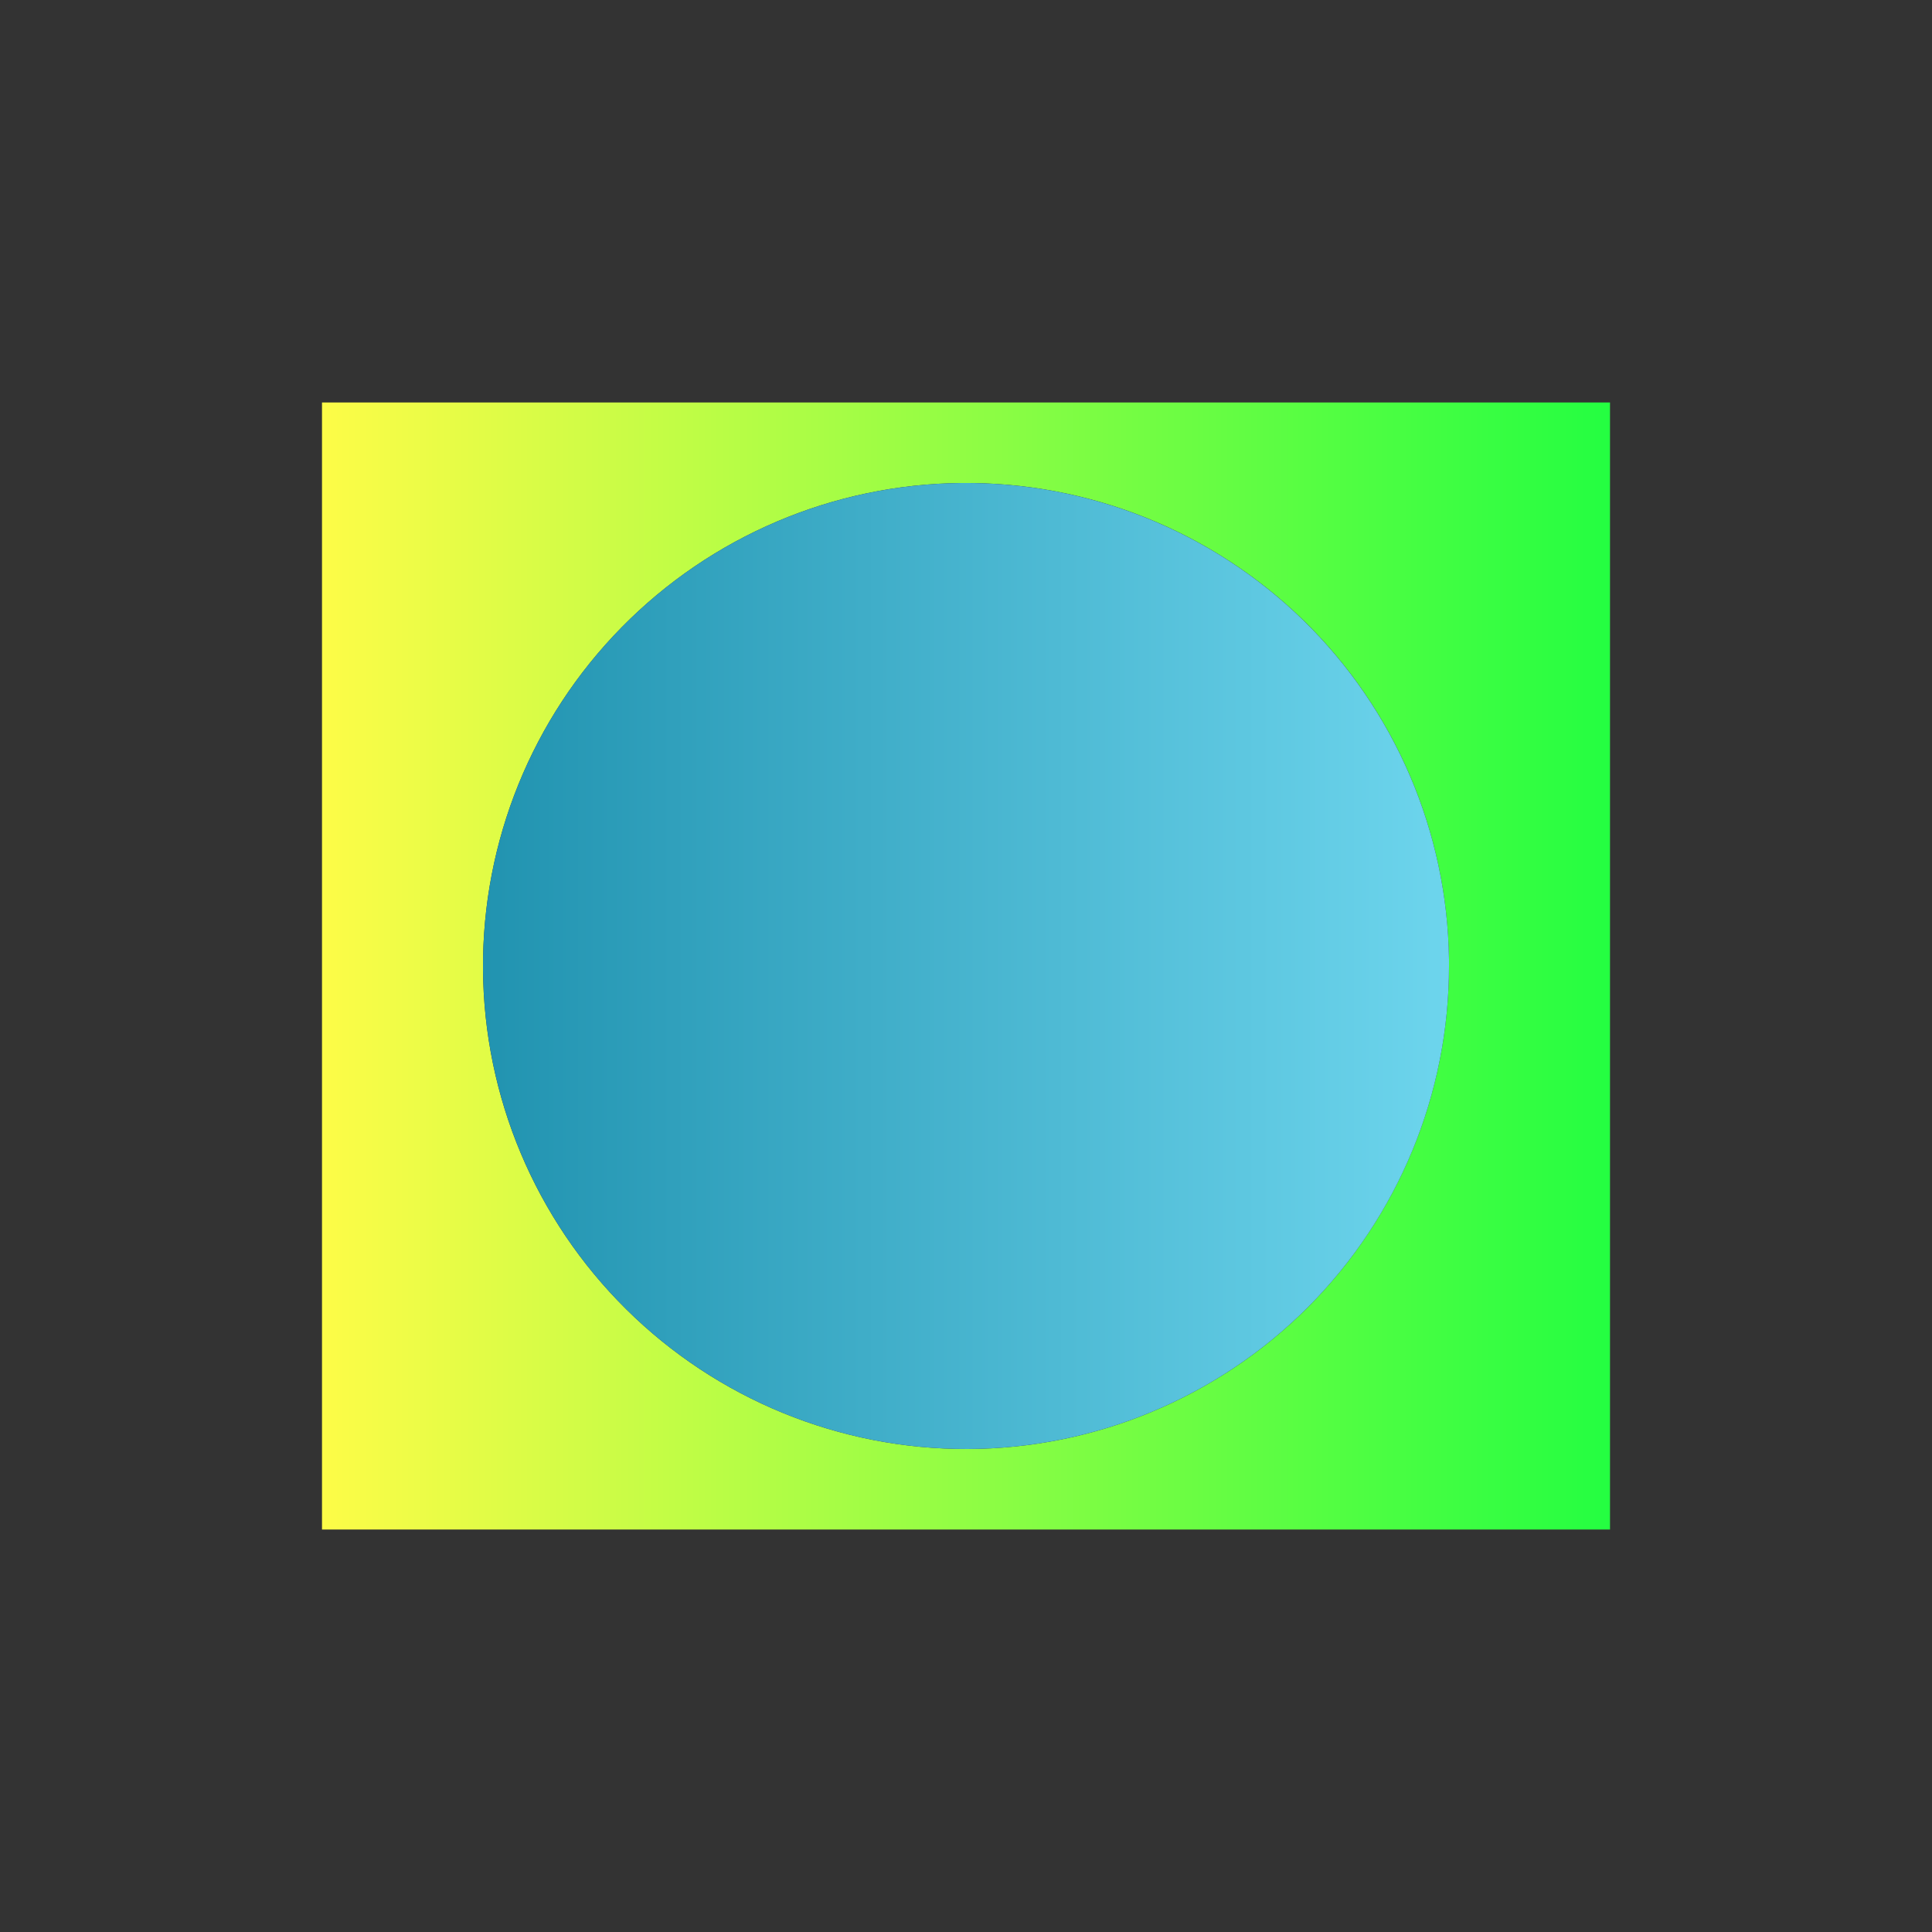 <svg width="24" height="24" viewBox="0 0 24 24" fill="none" xmlns="http://www.w3.org/2000/svg">
<rect x="0" y="0" width="24" height="24" fill="#333333" stroke="none"/>
<path d="M4 5V19H20V5H4ZM11.941 6C13.529 5.984 15.059 6.599 16.195 7.709C17.33 8.819 17.979 10.334 18 11.922V12C18 13.588 17.37 15.111 16.25 16.236C15.129 17.36 13.607 17.995 12.02 18C10.432 18.005 8.906 17.381 7.778 16.263C6.65 15.146 6.01 13.627 6 12.039C5.99 10.451 6.609 8.924 7.723 7.792C8.836 6.66 10.354 6.015 11.941 6Z" fill="url(#paint0_linear_10_16976)"/>
<path d="M18 12C18 13.588 17.371 15.111 16.25 16.236C15.129 17.36 13.607 17.995 12.02 18C10.432 18.005 8.907 17.381 7.778 16.263C6.65 15.146 6.011 13.627 6 12.039C5.99 10.451 6.609 8.924 7.723 7.792C8.836 6.66 10.353 6.016 11.941 6C13.529 5.985 15.058 6.599 16.194 7.709C17.329 8.819 17.979 10.334 18 11.921" fill="url(#paint1_linear_10_16976)"/>
<defs>
<linearGradient id="paint0_linear_10_16976" x1="4" y1="12" x2="20" y2="12" gradientUnits="userSpaceOnUse">
<stop stop-color="#FDFC47"/>
<stop offset="1" stop-color="#24FE41"/>
</linearGradient>
<linearGradient id="paint1_linear_10_16976" x1="6" y1="12" x2="18" y2="12" gradientUnits="userSpaceOnUse">
<stop stop-color="#2193B0"/>
<stop offset="1" stop-color="#6DD5ED"/>
</linearGradient>
</defs>
</svg>
